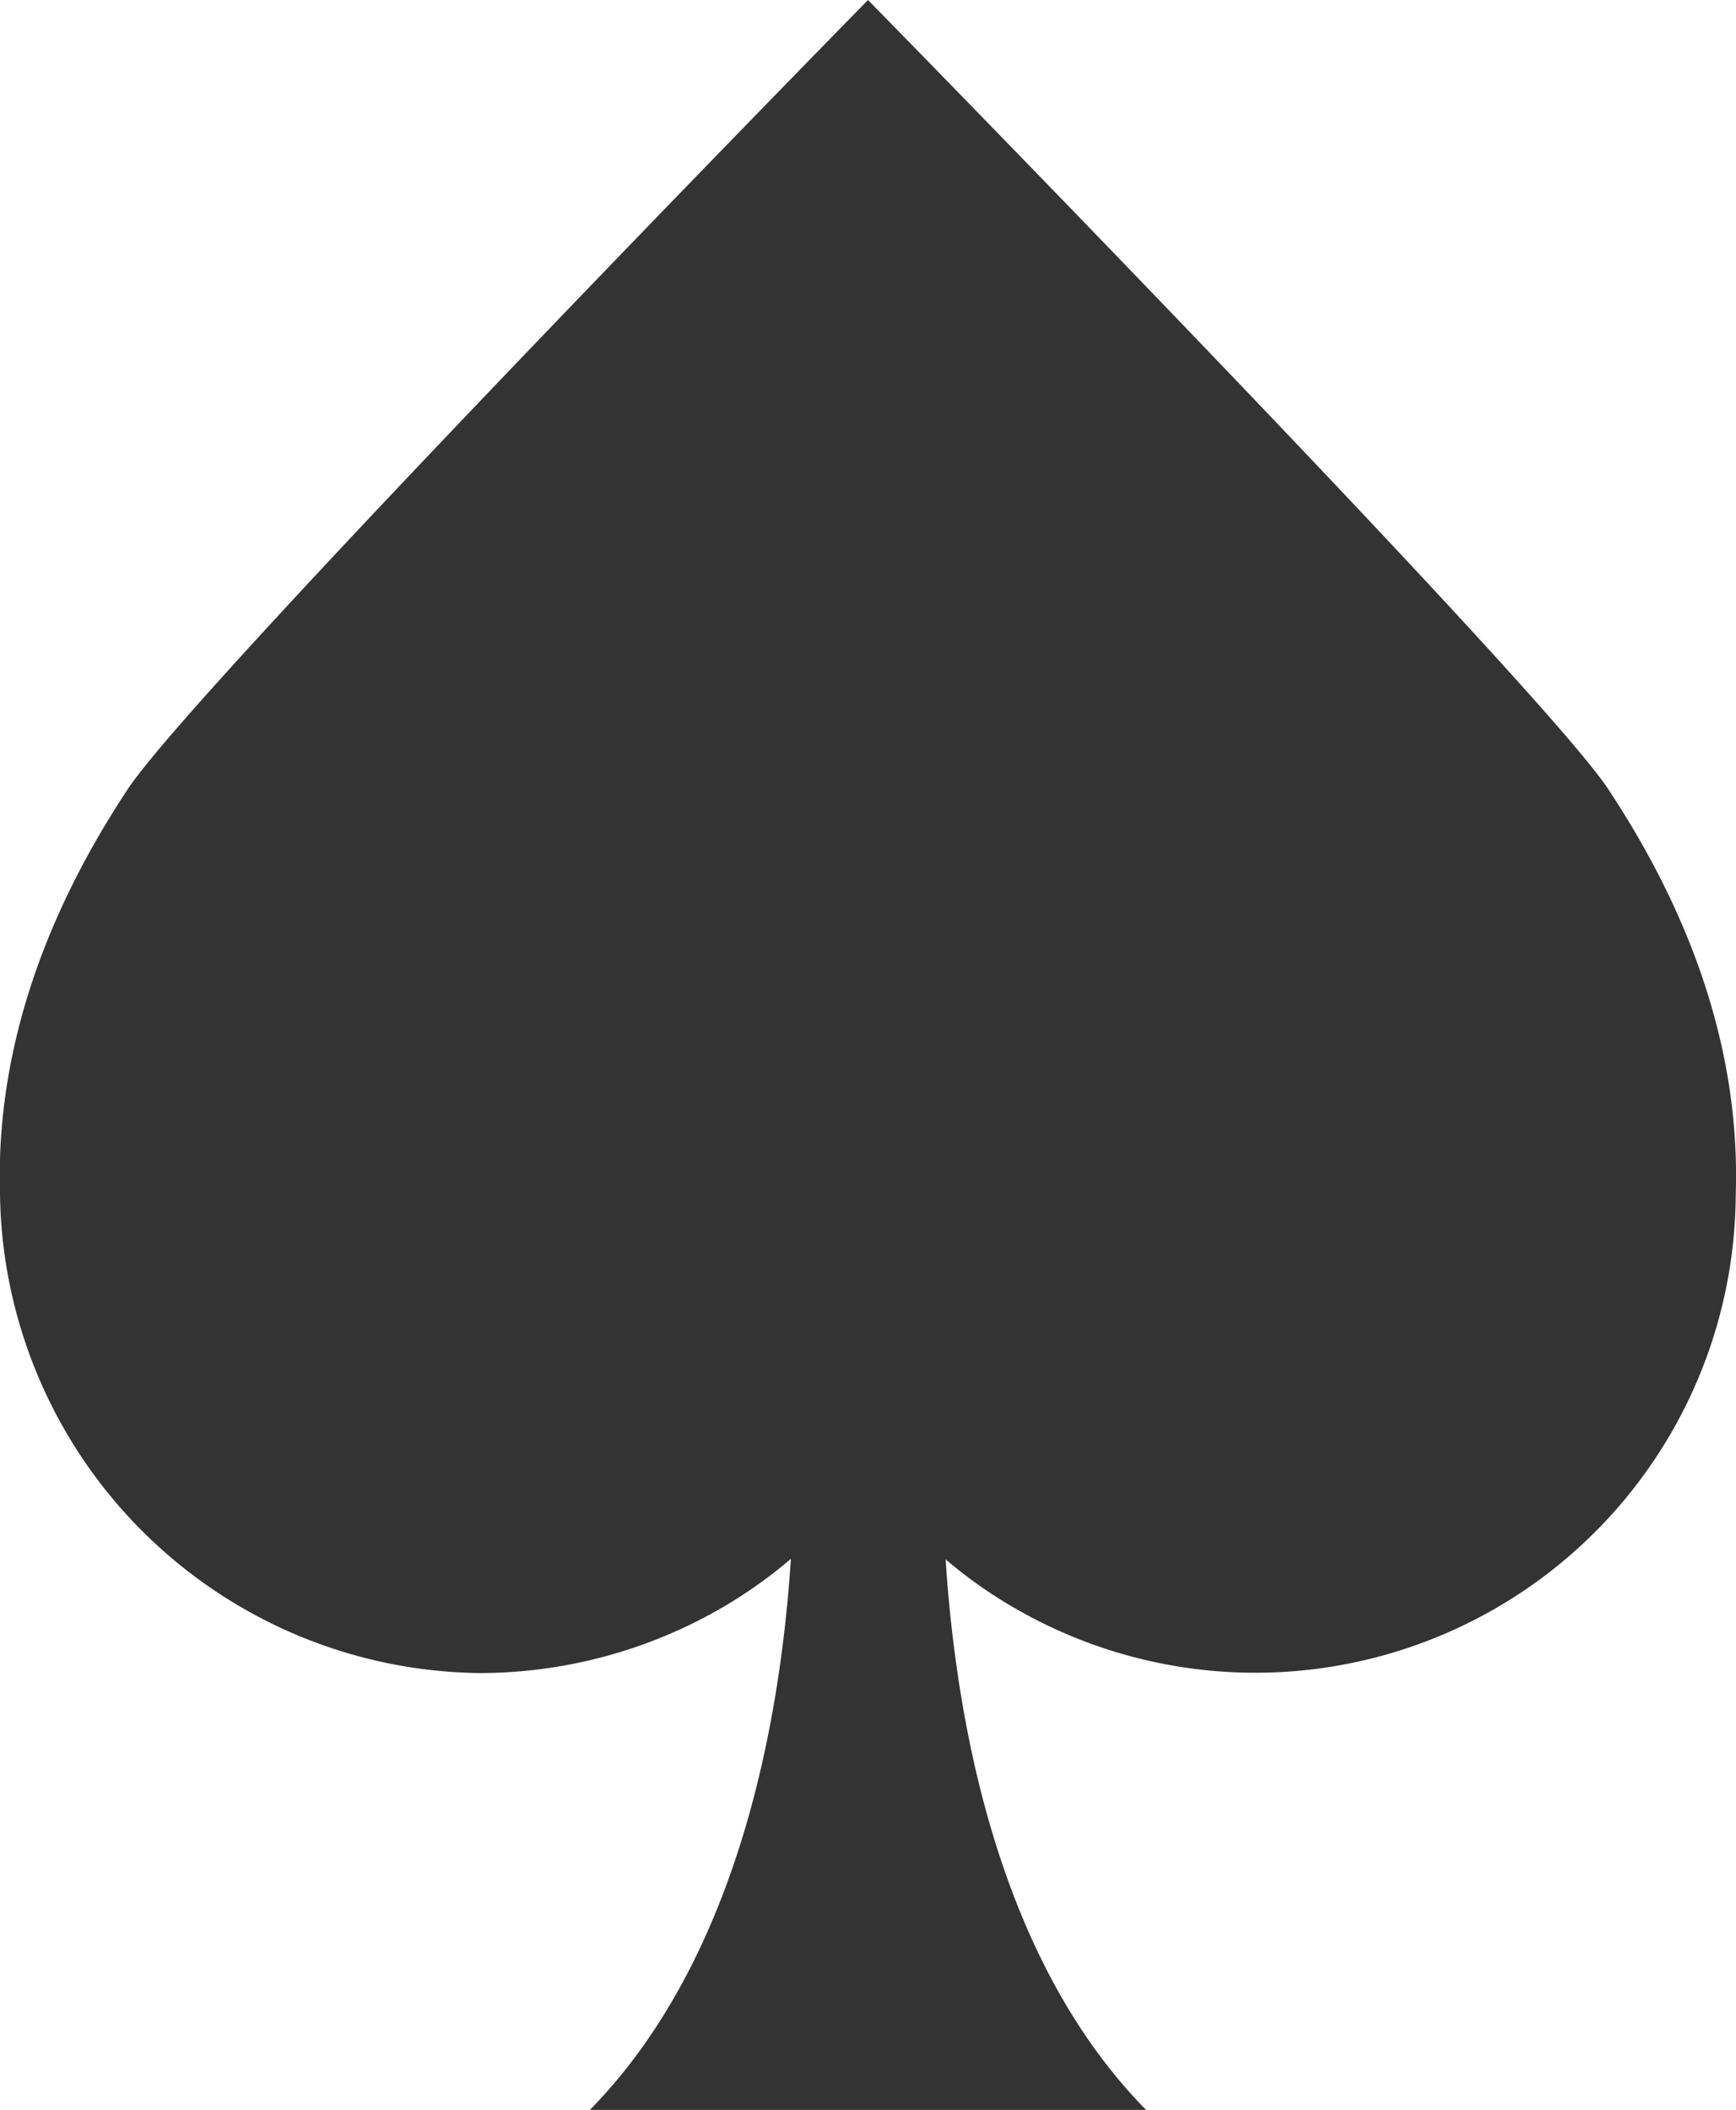 <svg xmlns="http://www.w3.org/2000/svg" viewBox="0 0 66.42 80.71"><defs><style>.cls-1{fill:#333;}</style></defs><title>Spade</title><g id="Layer_2" data-name="Layer 2"><g id="_10" data-name="10"><path id="icon" class="cls-1" d="M66.41,45.69a18.38,18.38,0,0,1-27.63,15.8,17.67,17.67,0,0,1-2.6-1.84c.43,6.59,2.13,15.43,7.67,21.06H22.57c5.54-5.65,7.26-14.49,7.69-21.08a18,18,0,0,1-2.62,1.86A18.54,18.54,0,0,1,18.37,64,18.57,18.57,0,0,1,0,45.69C-.16,40.55,1.48,35.33,4.9,30.17,7.6,26.12,33.21,0,33.21,0S58.82,26.12,61.52,30.17C64.94,35.33,66.58,40.55,66.41,45.69Z"/></g></g></svg>
